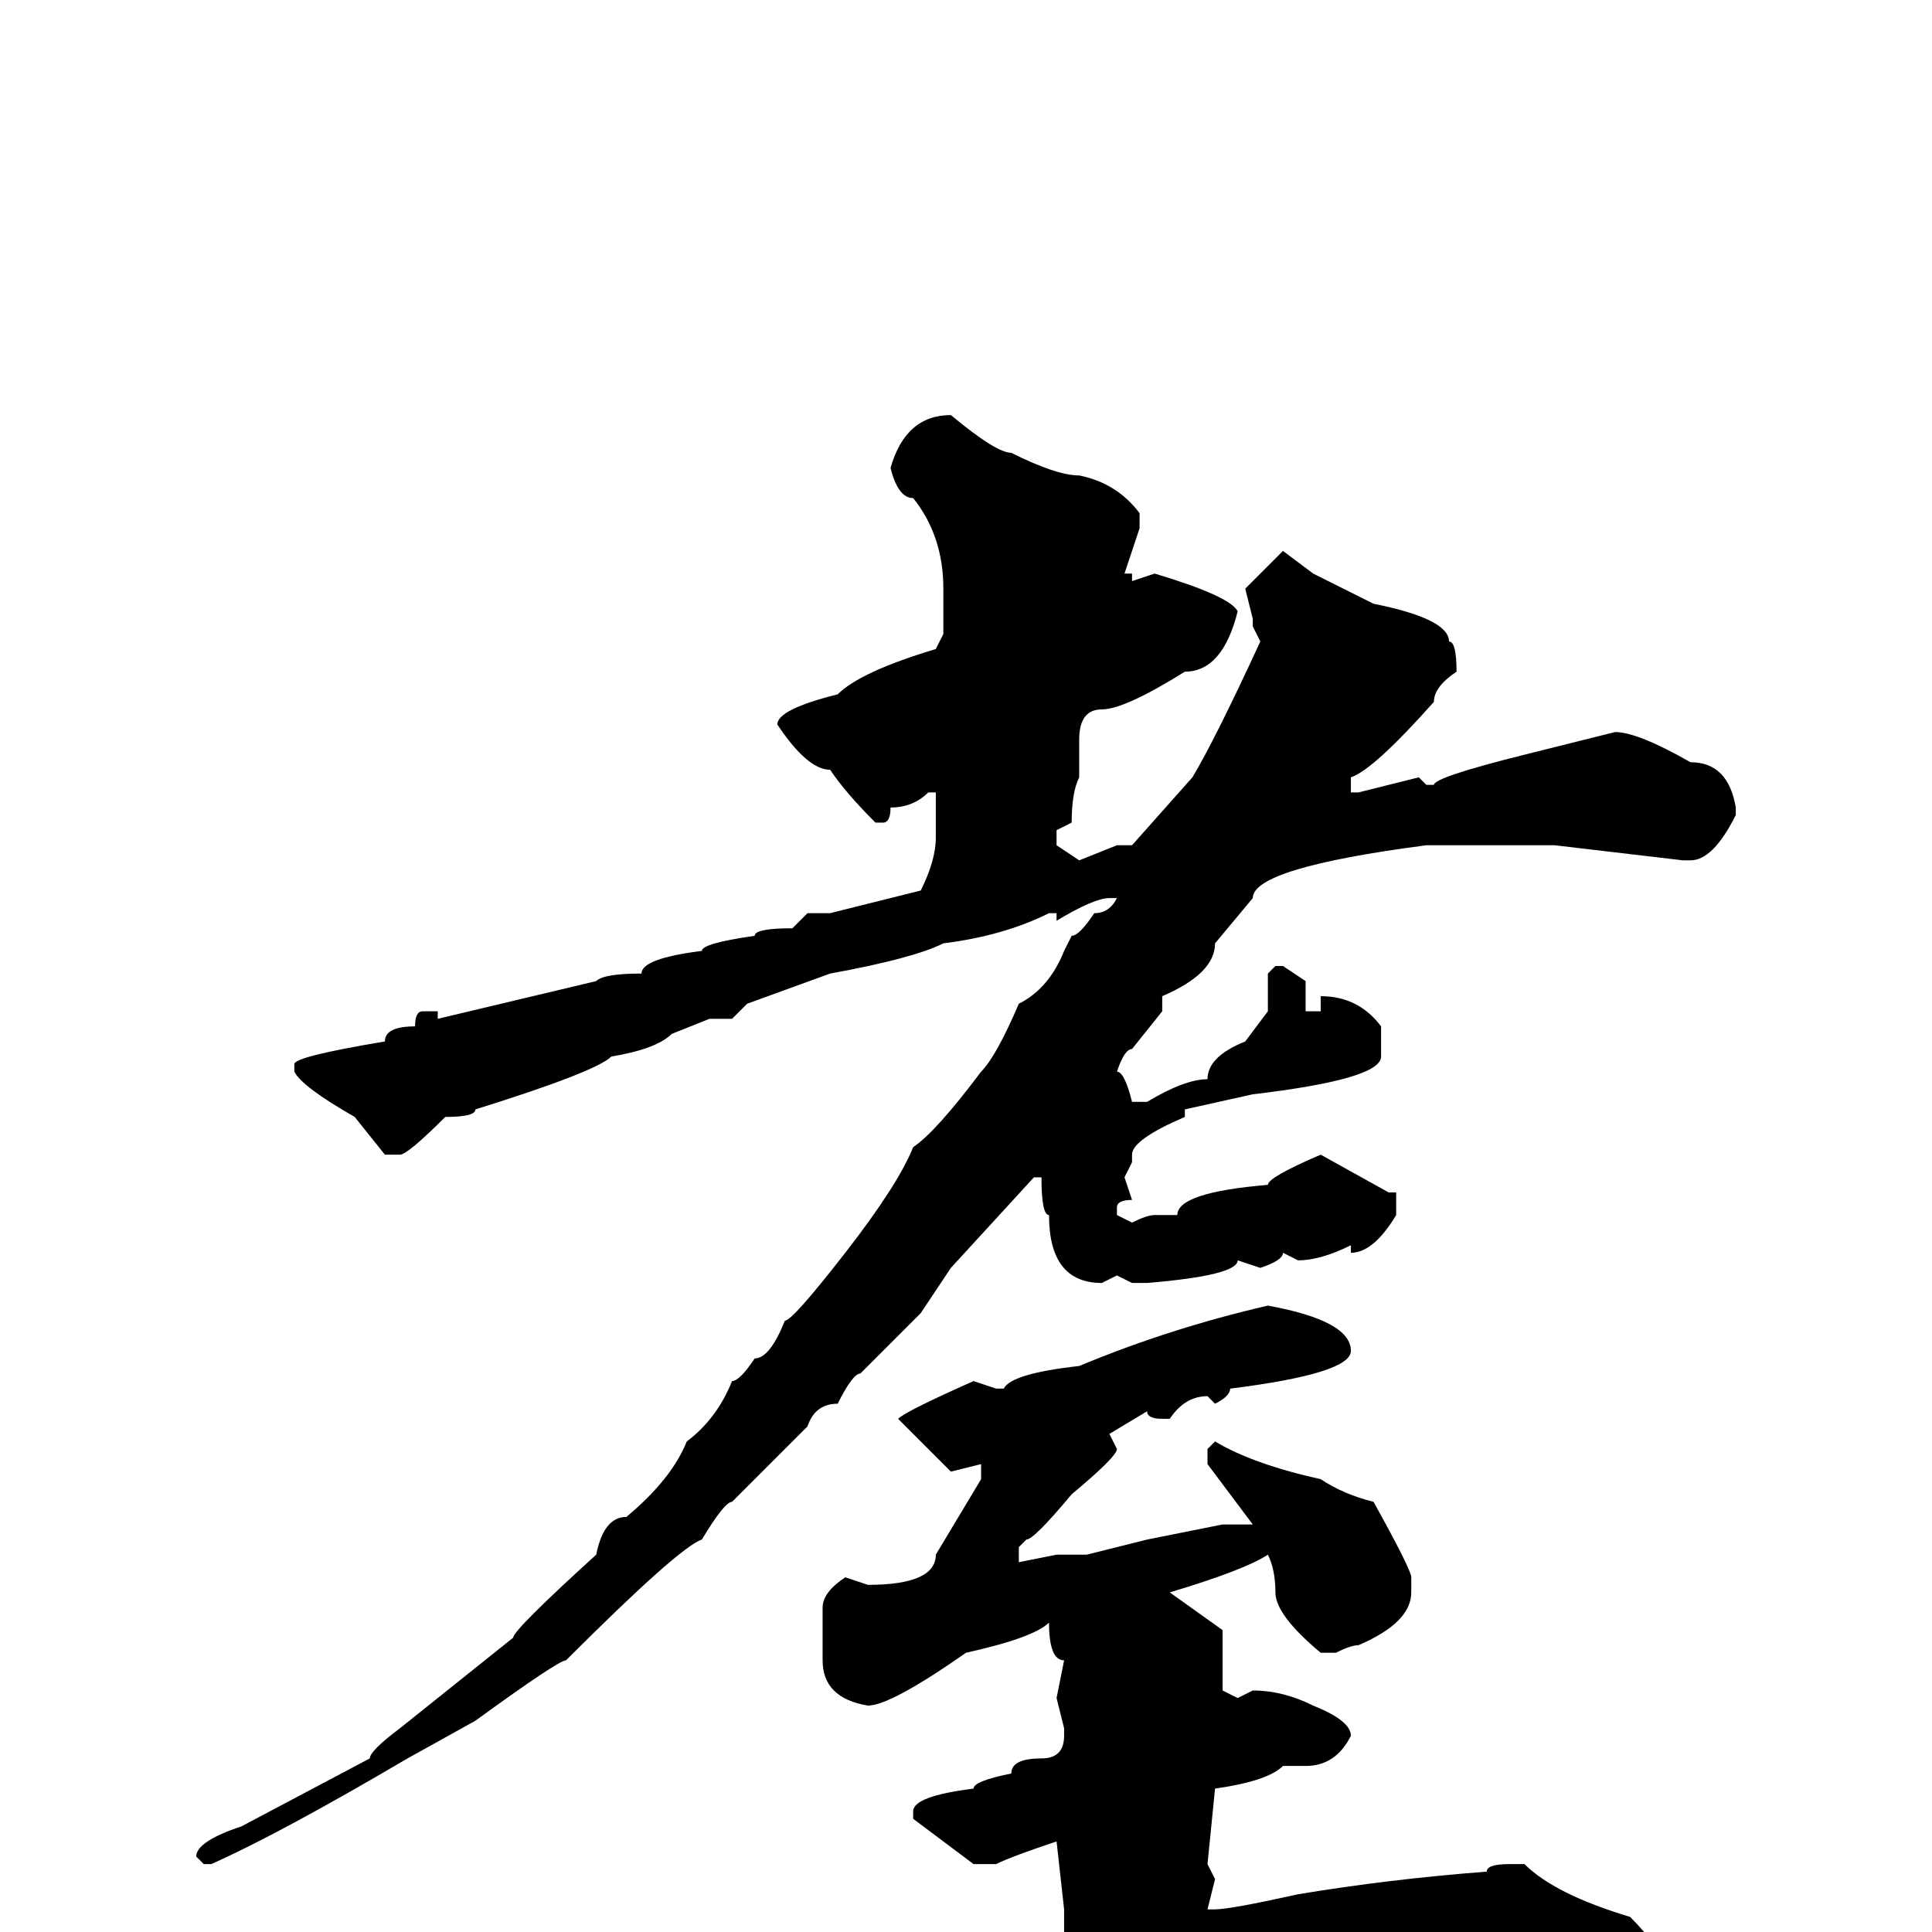 <svg xmlns="http://www.w3.org/2000/svg" viewBox="0 -256 256 256">
	<path fill="#000000" d="M126 -201Q132 -196 134 -196Q140 -193 143 -193Q148 -192 151 -188V-186L149 -180H150V-179L153 -180Q163 -177 164 -175Q162 -167 157 -167Q149 -162 146 -162Q143 -162 143 -158V-157V-153Q142 -151 142 -147L140 -146V-144L143 -142L148 -144H150L158 -153Q161 -158 167 -171L166 -173V-174L165 -178L170 -183L174 -180L182 -176Q192 -174 192 -171Q193 -171 193 -167Q190 -165 190 -163Q182 -154 179 -153V-151H180L188 -153L189 -152H190Q190 -153 202 -156L214 -159Q217 -159 224 -155Q229 -155 230 -149V-148Q227 -142 224 -142H223L206 -144H202H198H196H195H192H189Q166 -141 166 -137L161 -131Q161 -127 154 -124V-122L150 -117Q149 -117 148 -114Q149 -114 150 -110H152Q157 -113 160 -113Q160 -116 165 -118L168 -122V-127L169 -128H170L173 -126V-124V-122H175V-124Q180 -124 183 -120V-116Q183 -113 166 -111L157 -109V-108Q150 -105 150 -103V-102L149 -100L150 -97Q148 -97 148 -96V-95L150 -94Q152 -95 153 -95H156Q156 -98 168 -99Q168 -100 175 -103L184 -98H185V-95Q182 -90 179 -90V-91Q175 -89 172 -89L170 -90Q170 -89 167 -88L164 -89Q164 -87 152 -86H150L148 -87L146 -86Q139 -86 139 -95Q138 -95 138 -100H137L126 -88L122 -82Q121 -81 114 -74Q113 -74 111 -70Q108 -70 107 -67L97 -57Q96 -57 93 -52Q90 -51 75 -36Q74 -36 63 -28L54 -23Q37 -13 28 -9H27L26 -10Q26 -12 32 -14L49 -23Q49 -24 53 -27L68 -39Q68 -40 79 -50Q80 -55 83 -55Q89 -60 91 -65Q95 -68 97 -73Q98 -73 100 -76Q102 -76 104 -81Q105 -81 112 -90Q119 -99 121 -104Q124 -106 130 -114Q132 -116 135 -123Q139 -125 141 -130L142 -132Q143 -132 145 -135Q147 -135 148 -137H147Q145 -137 140 -134V-135H139Q133 -132 125 -131Q121 -129 110 -127L99 -123L97 -121H94L89 -119Q87 -117 81 -116Q79 -114 63 -109Q63 -108 59 -108Q54 -103 53 -103H51L47 -108Q40 -112 39 -114V-115Q39 -116 51 -118Q51 -120 55 -120Q55 -122 56 -122H58V-121L79 -126Q80 -127 85 -127Q85 -129 93 -130Q93 -131 100 -132Q100 -133 105 -133L107 -135H110L122 -138Q124 -142 124 -145V-151H123Q121 -149 118 -149Q118 -147 117 -147H116Q112 -151 110 -154Q107 -154 103 -160Q103 -162 111 -164Q114 -167 124 -170L125 -172V-176V-178Q125 -185 121 -190Q119 -190 118 -194Q120 -201 126 -201ZM168 -83Q179 -81 179 -77Q179 -74 163 -72Q163 -71 161 -70L160 -71Q157 -71 155 -68H154Q152 -68 152 -69L147 -66L148 -64Q148 -63 142 -58Q137 -52 136 -52L135 -51V-49L140 -50H144L152 -52L162 -54H165H166L160 -62V-64L161 -65Q166 -62 175 -60Q178 -58 182 -57Q187 -48 187 -47V-45Q187 -41 180 -38Q179 -38 177 -37H175Q169 -42 169 -45Q169 -48 168 -50Q165 -48 155 -45L162 -40V-39V-32L164 -31L166 -32Q170 -32 174 -30Q179 -28 179 -26Q177 -22 173 -22H170Q168 -20 161 -19L160 -9L161 -7L160 -3H161Q163 -3 172 -5Q184 -7 197 -8Q197 -9 200 -9H202Q206 -5 216 -2Q220 2 220 4Q219 10 214 10L211 11Q206 8 200 8L184 4L182 5L180 4L178 5L175 4L154 7V8L151 7Q151 9 141 9H139L134 10L131 9Q131 13 116 15Q112 18 106 19Q106 20 102 20Q102 21 94 23Q93 25 90 25H89Q78 17 78 16Q79 13 81 13H86Q88 13 93 11L95 12Q107 8 115 7Q117 4 123 4L124 3H125L127 4Q127 3 132 3L134 4Q134 3 137 3L141 2V-3L140 -12Q134 -10 132 -9H129L121 -15V-16Q121 -18 129 -19Q129 -20 134 -21Q134 -23 138 -23Q141 -23 141 -26V-27L140 -31L141 -36Q139 -36 139 -41Q137 -39 128 -37Q118 -30 115 -30Q109 -31 109 -36V-43Q109 -45 112 -47L115 -46Q124 -46 124 -50L130 -60V-61V-62L126 -61L119 -68Q120 -69 129 -73L132 -72H133Q134 -74 143 -75Q155 -80 168 -83Z"/>
</svg>